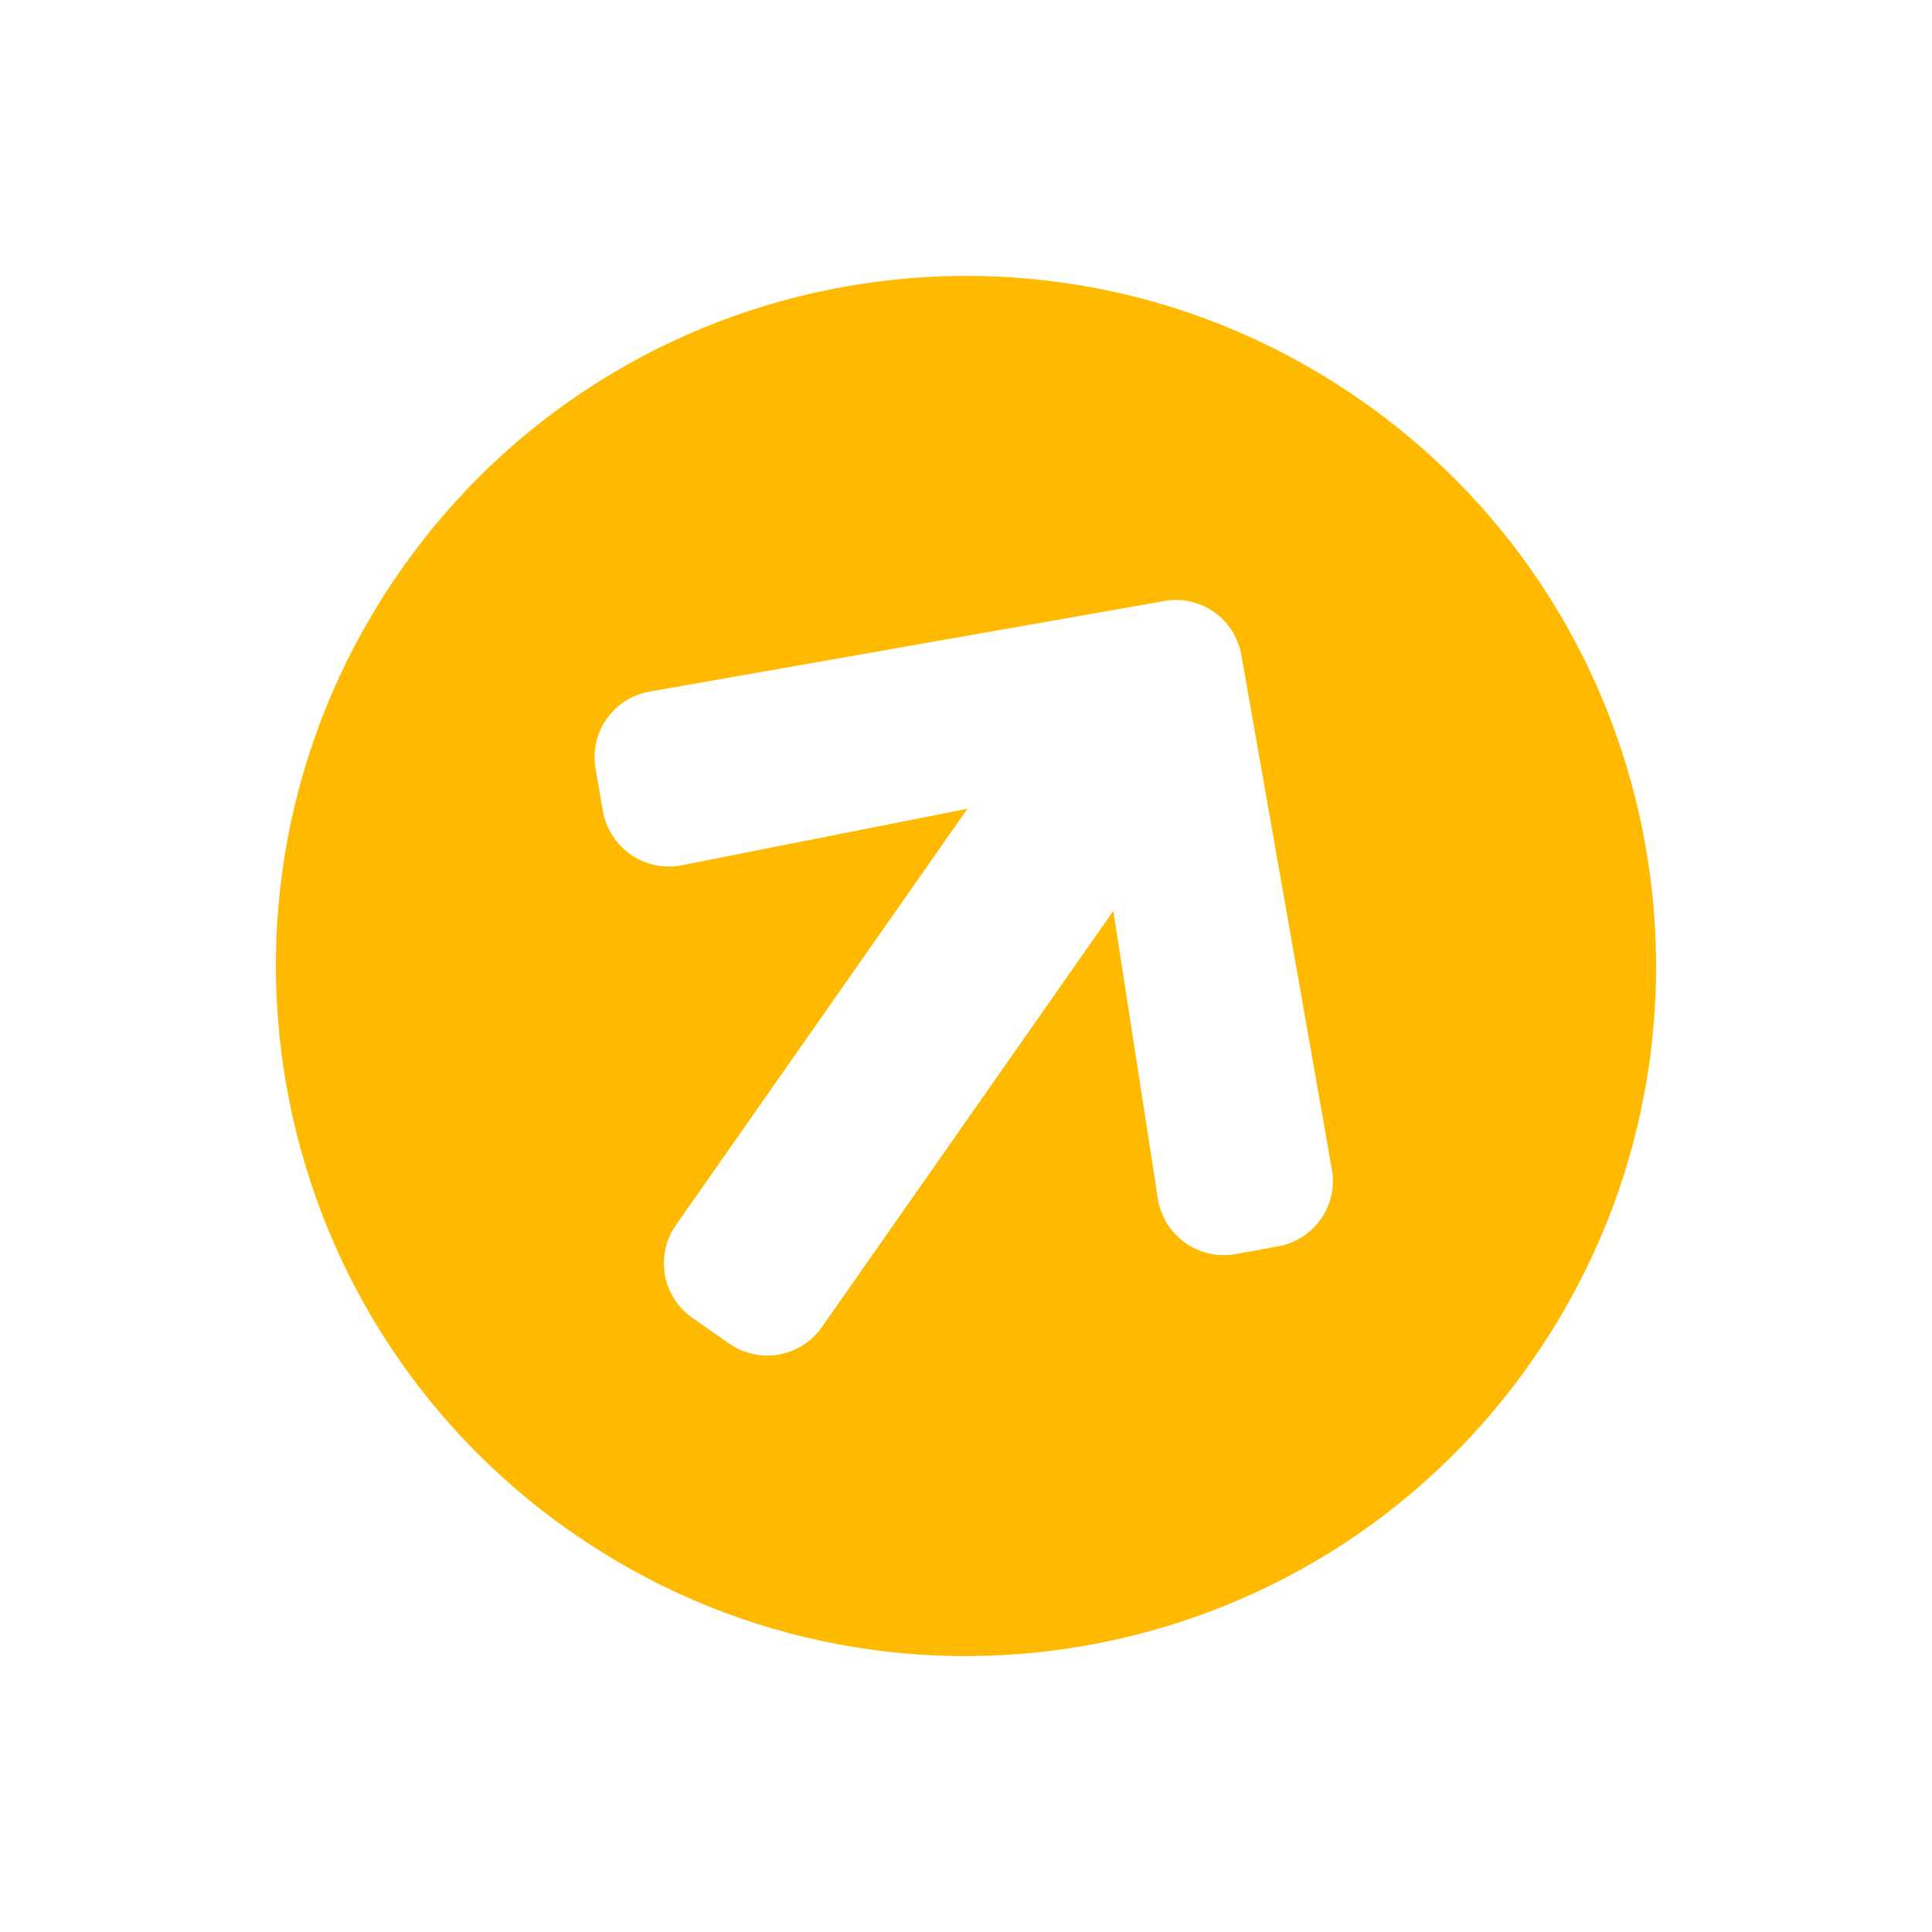 <svg width="28" height="28" viewBox="0 0 28 28" fill="none" xmlns="http://www.w3.org/2000/svg">
<path d="M5.808 8.264C8.977 3.739 15.211 2.64 19.736 5.809C24.261 8.977 25.36 15.211 22.192 19.736C19.023 24.261 12.789 25.36 8.264 22.192C3.739 19.023 2.64 12.789 5.808 8.264ZM9.883 12.54L14.021 11.721L9.798 17.752C9.49 18.191 9.596 18.792 10.035 19.1L10.564 19.47C11.003 19.777 11.604 19.672 11.912 19.232L16.135 13.201L16.78 17.369C16.863 17.905 17.37 18.27 17.904 18.176L18.518 18.064C19.046 17.971 19.398 17.469 19.302 16.945L17.991 9.495C17.898 8.967 17.396 8.615 16.872 8.711L9.416 10.023C8.888 10.116 8.537 10.618 8.632 11.142L8.738 11.758C8.835 12.293 9.352 12.645 9.883 12.54Z" fill="#FFBA00"/>
</svg>
